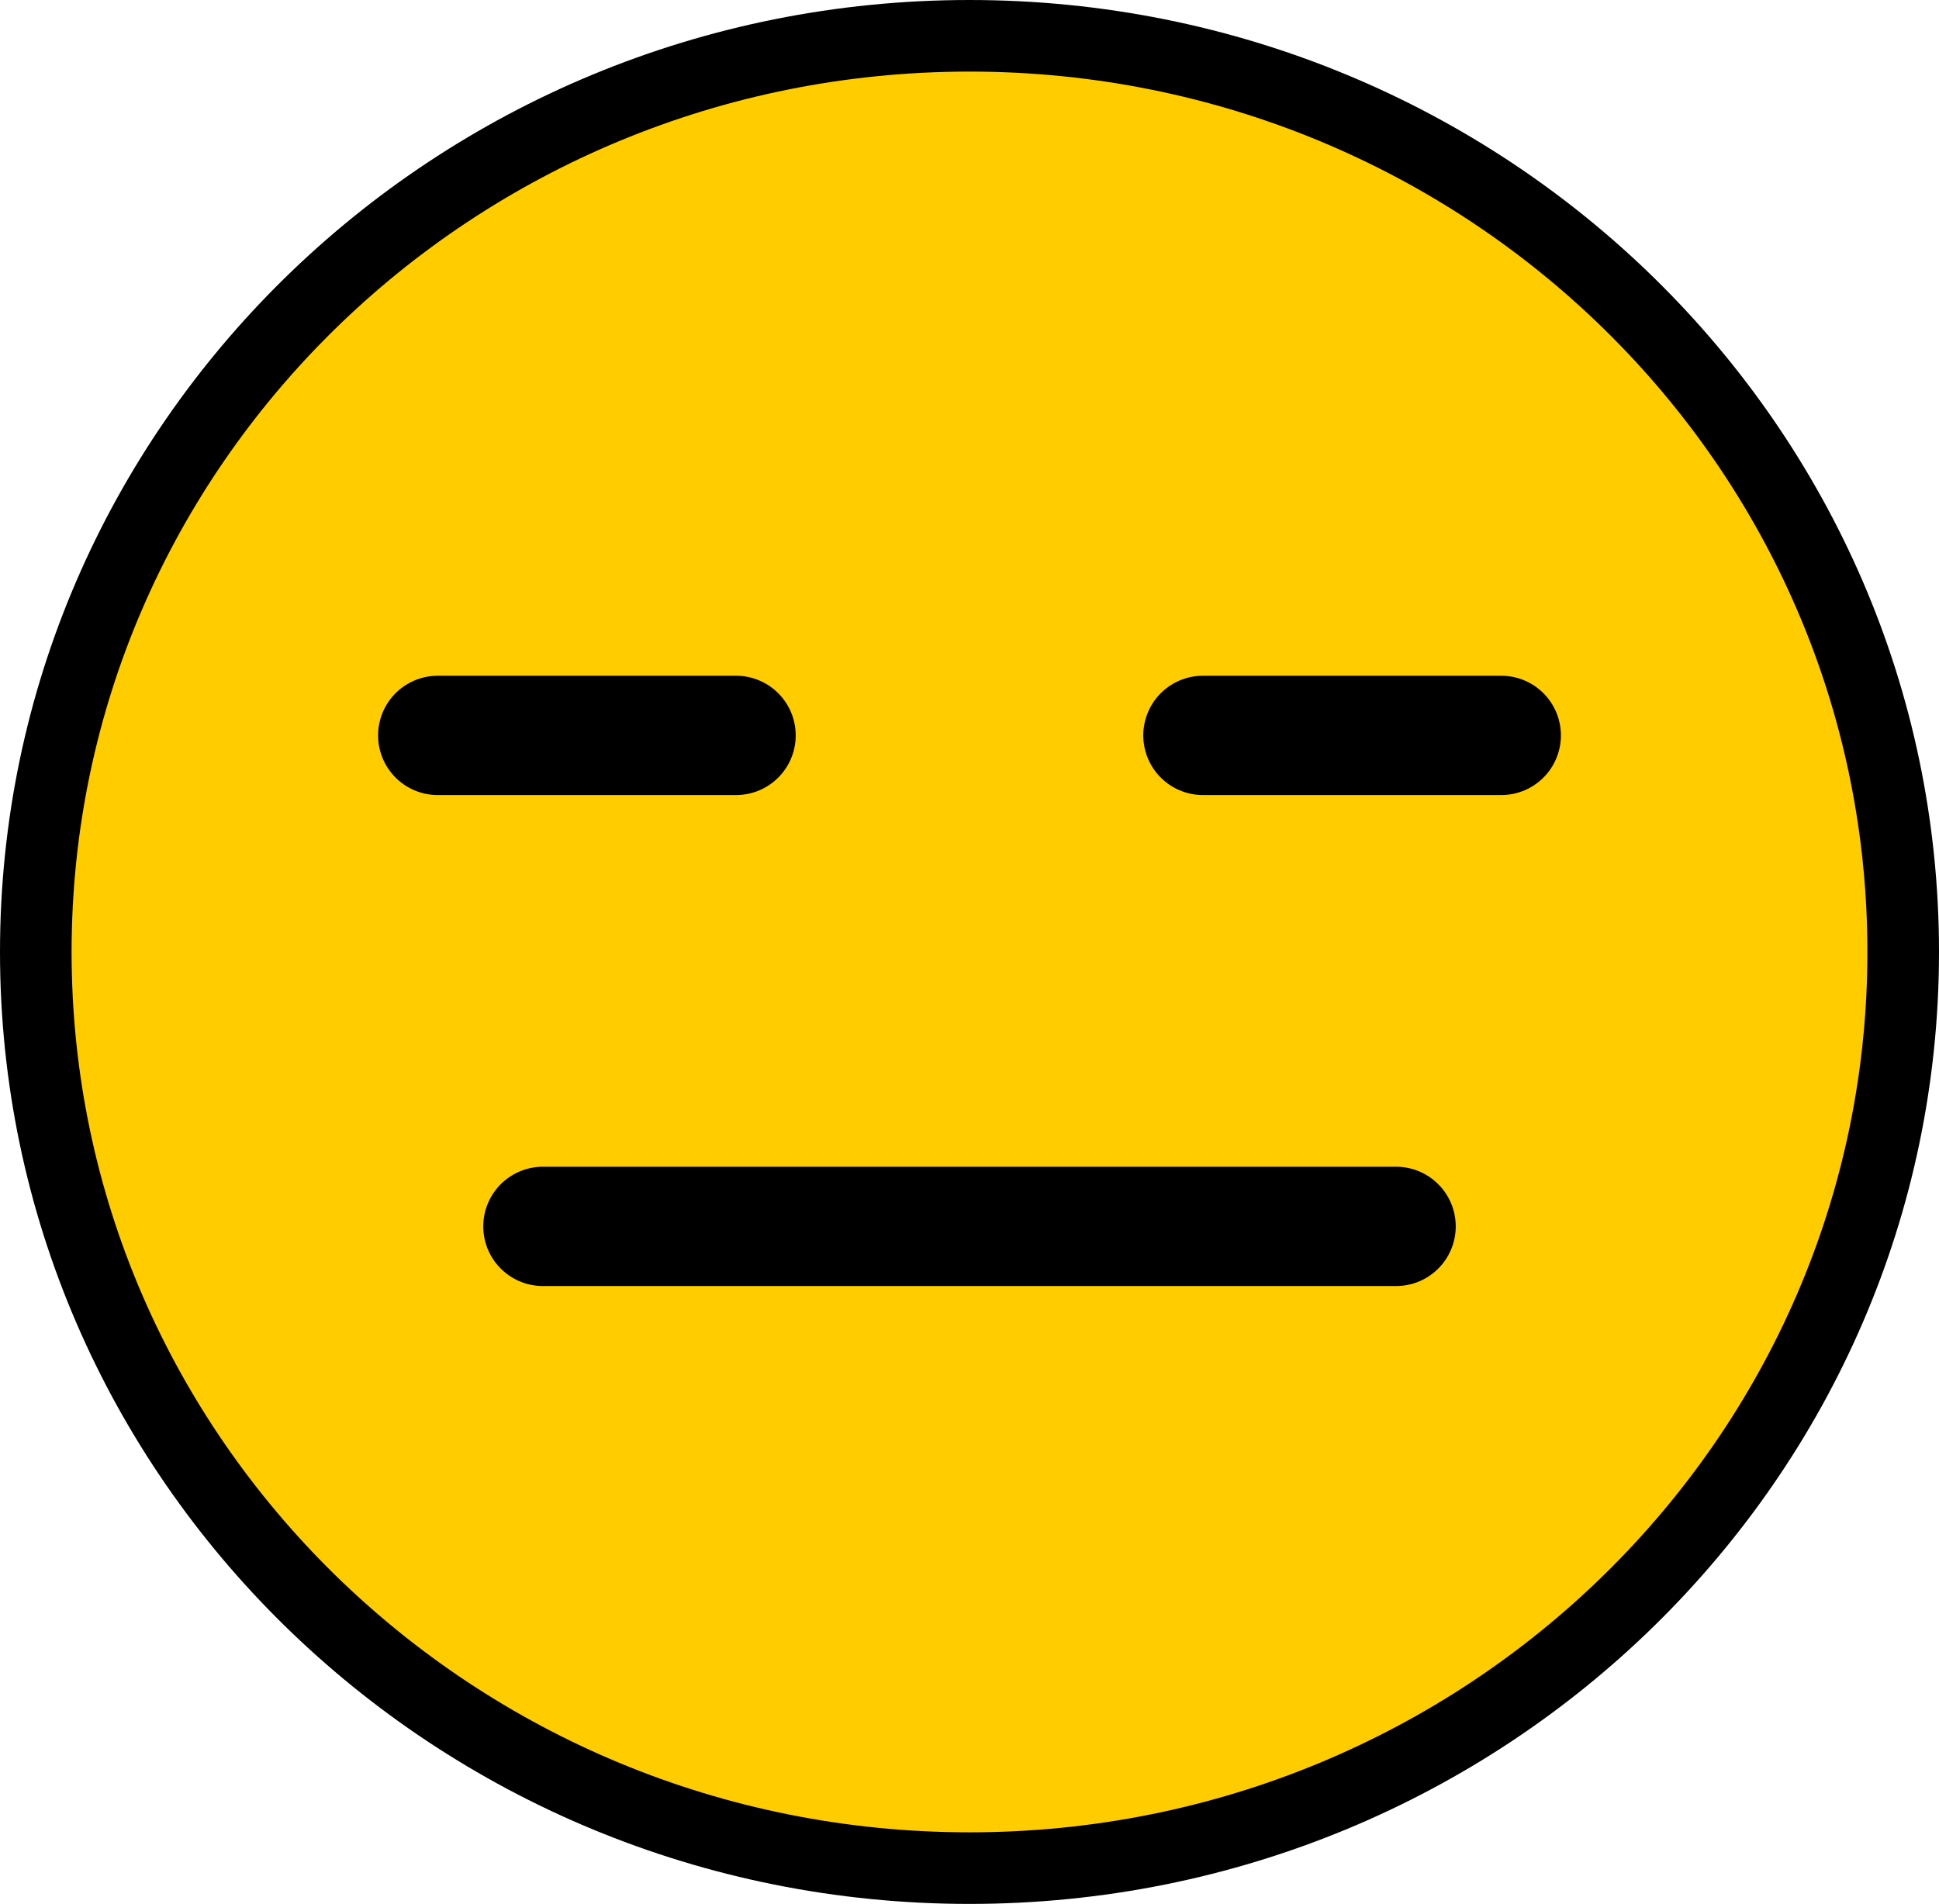 <svg version="1.1" xmlns="http://www.w3.org/2000/svg" xmlns:xlink="http://www.w3.org/1999/xlink" width="81.25" height="79.783" viewBox="0,0,81.25,79.783"><g transform="translate(-199.375,-140.108)"><g data-paper-data="{&quot;isPaintingLayer&quot;:true}" fill-rule="nonzero" stroke="#000000" stroke-linejoin="miter" stroke-miterlimit="10" stroke-dasharray="" stroke-dashoffset="0" style="mix-blend-mode: normal"><path d="M240,141.608c21.608,0 39.125,17.189 39.125,38.392c0,21.203 -17.517,38.392 -39.125,38.392c-21.608,0 -39.125,-17.189 -39.125,-38.392c0,-21.203 17.517,-38.392 39.125,-38.392z" data-paper-data="{&quot;index&quot;:null}" fill="#ffcc00" stroke-width="3" stroke-linecap="butt"/><path d="M222.125,191.5h35.75" data-paper-data="{&quot;index&quot;:null}" fill="none" stroke-width="5" stroke-linecap="round"/><path d="M262.282,170.925h-12.5" data-paper-data="{&quot;index&quot;:null}" fill="none" stroke-width="5" stroke-linecap="round"/><path d="M230.218,170.925h-12.5" fill="none" stroke-width="5" stroke-linecap="round"/></g></g></svg>